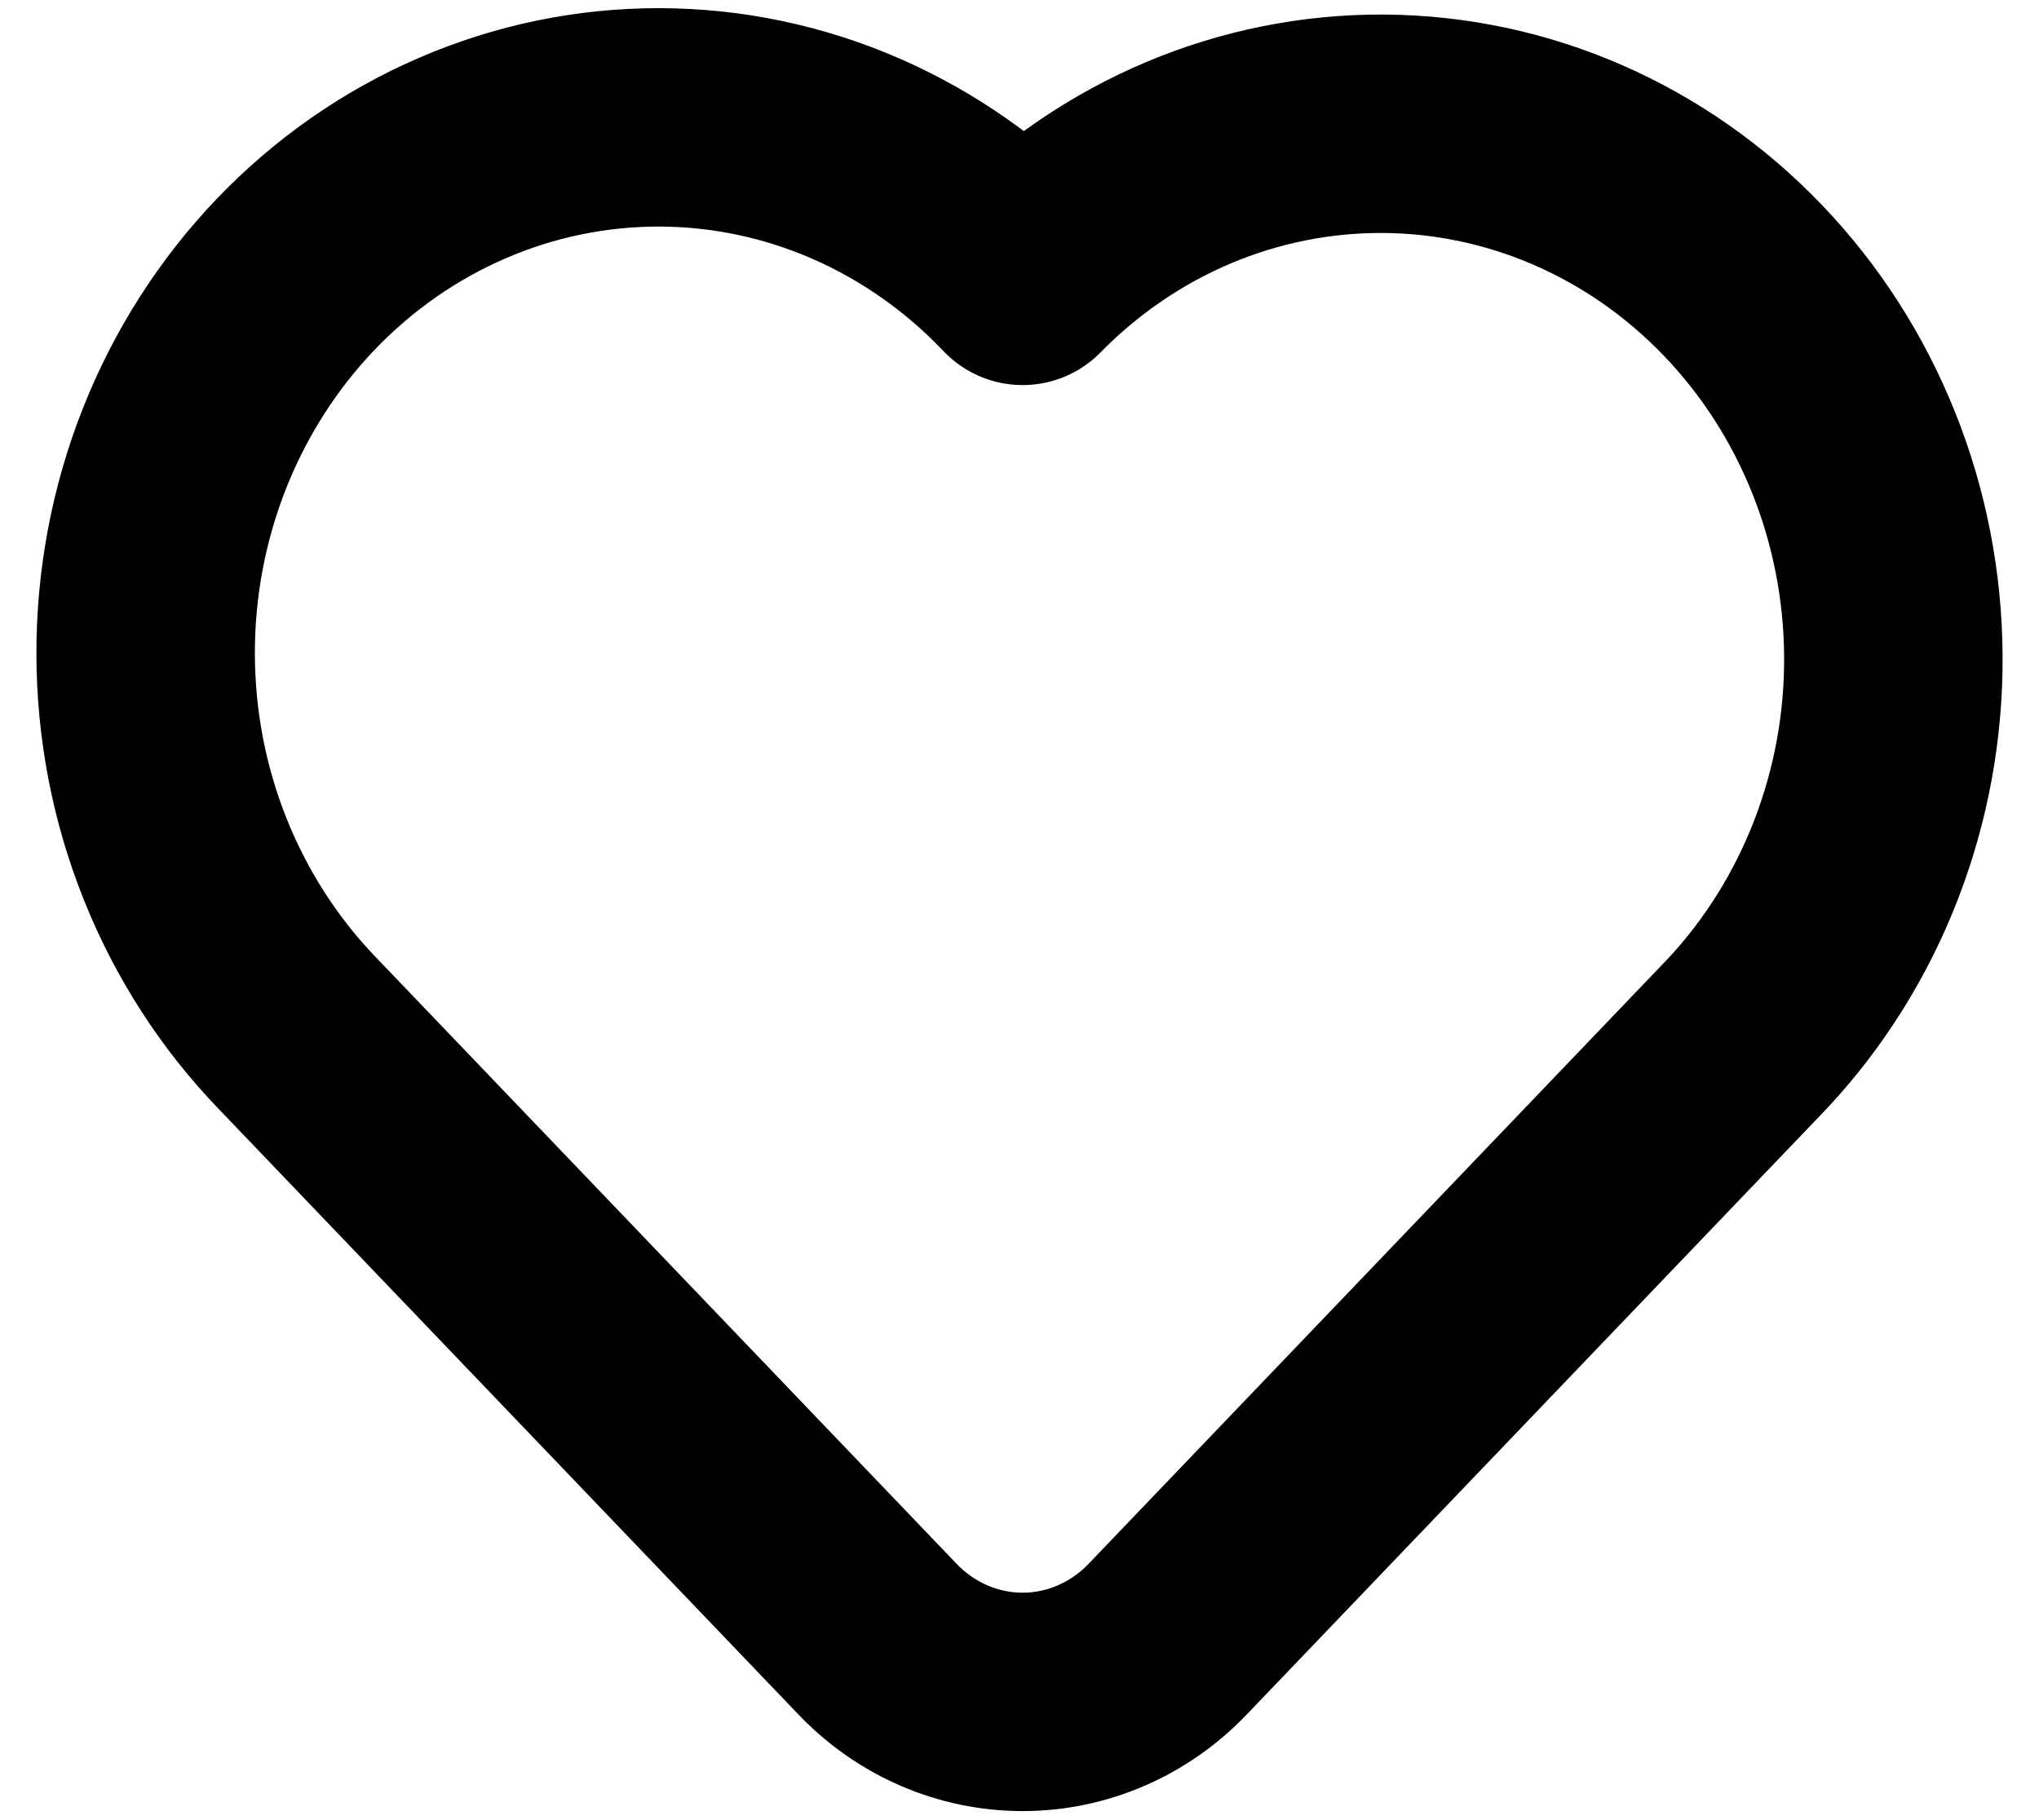 <svg width="28" height="25" viewBox="0 0 28 25" fill="none" xmlns="http://www.w3.org/2000/svg">
<path d="M24.001 14.191L16.034 22.515C15.506 23.067 14.789 23.376 14.043 23.376C13.296 23.376 12.579 23.067 12.051 22.515L4.084 14.192C3.426 13.51 2.903 12.699 2.545 11.805C2.187 10.912 2.002 9.953 2 8.984C1.998 8.015 2.179 7.056 2.533 6.16C2.887 5.265 3.407 4.451 4.062 3.766C4.718 3.081 5.497 2.538 6.354 2.169C7.211 1.799 8.13 1.61 9.057 1.612C9.984 1.614 10.902 1.807 11.758 2.181C12.613 2.555 13.39 3.101 14.043 3.789C15.368 2.438 17.151 1.688 19.003 1.7C20.855 1.712 22.628 2.486 23.937 3.854C25.247 5.222 25.988 7.074 26 9.009C26.012 10.944 25.293 12.805 24.001 14.191Z" stroke="black" stroke-width="3" stroke-linecap="round" stroke-linejoin="round"/>
</svg>
